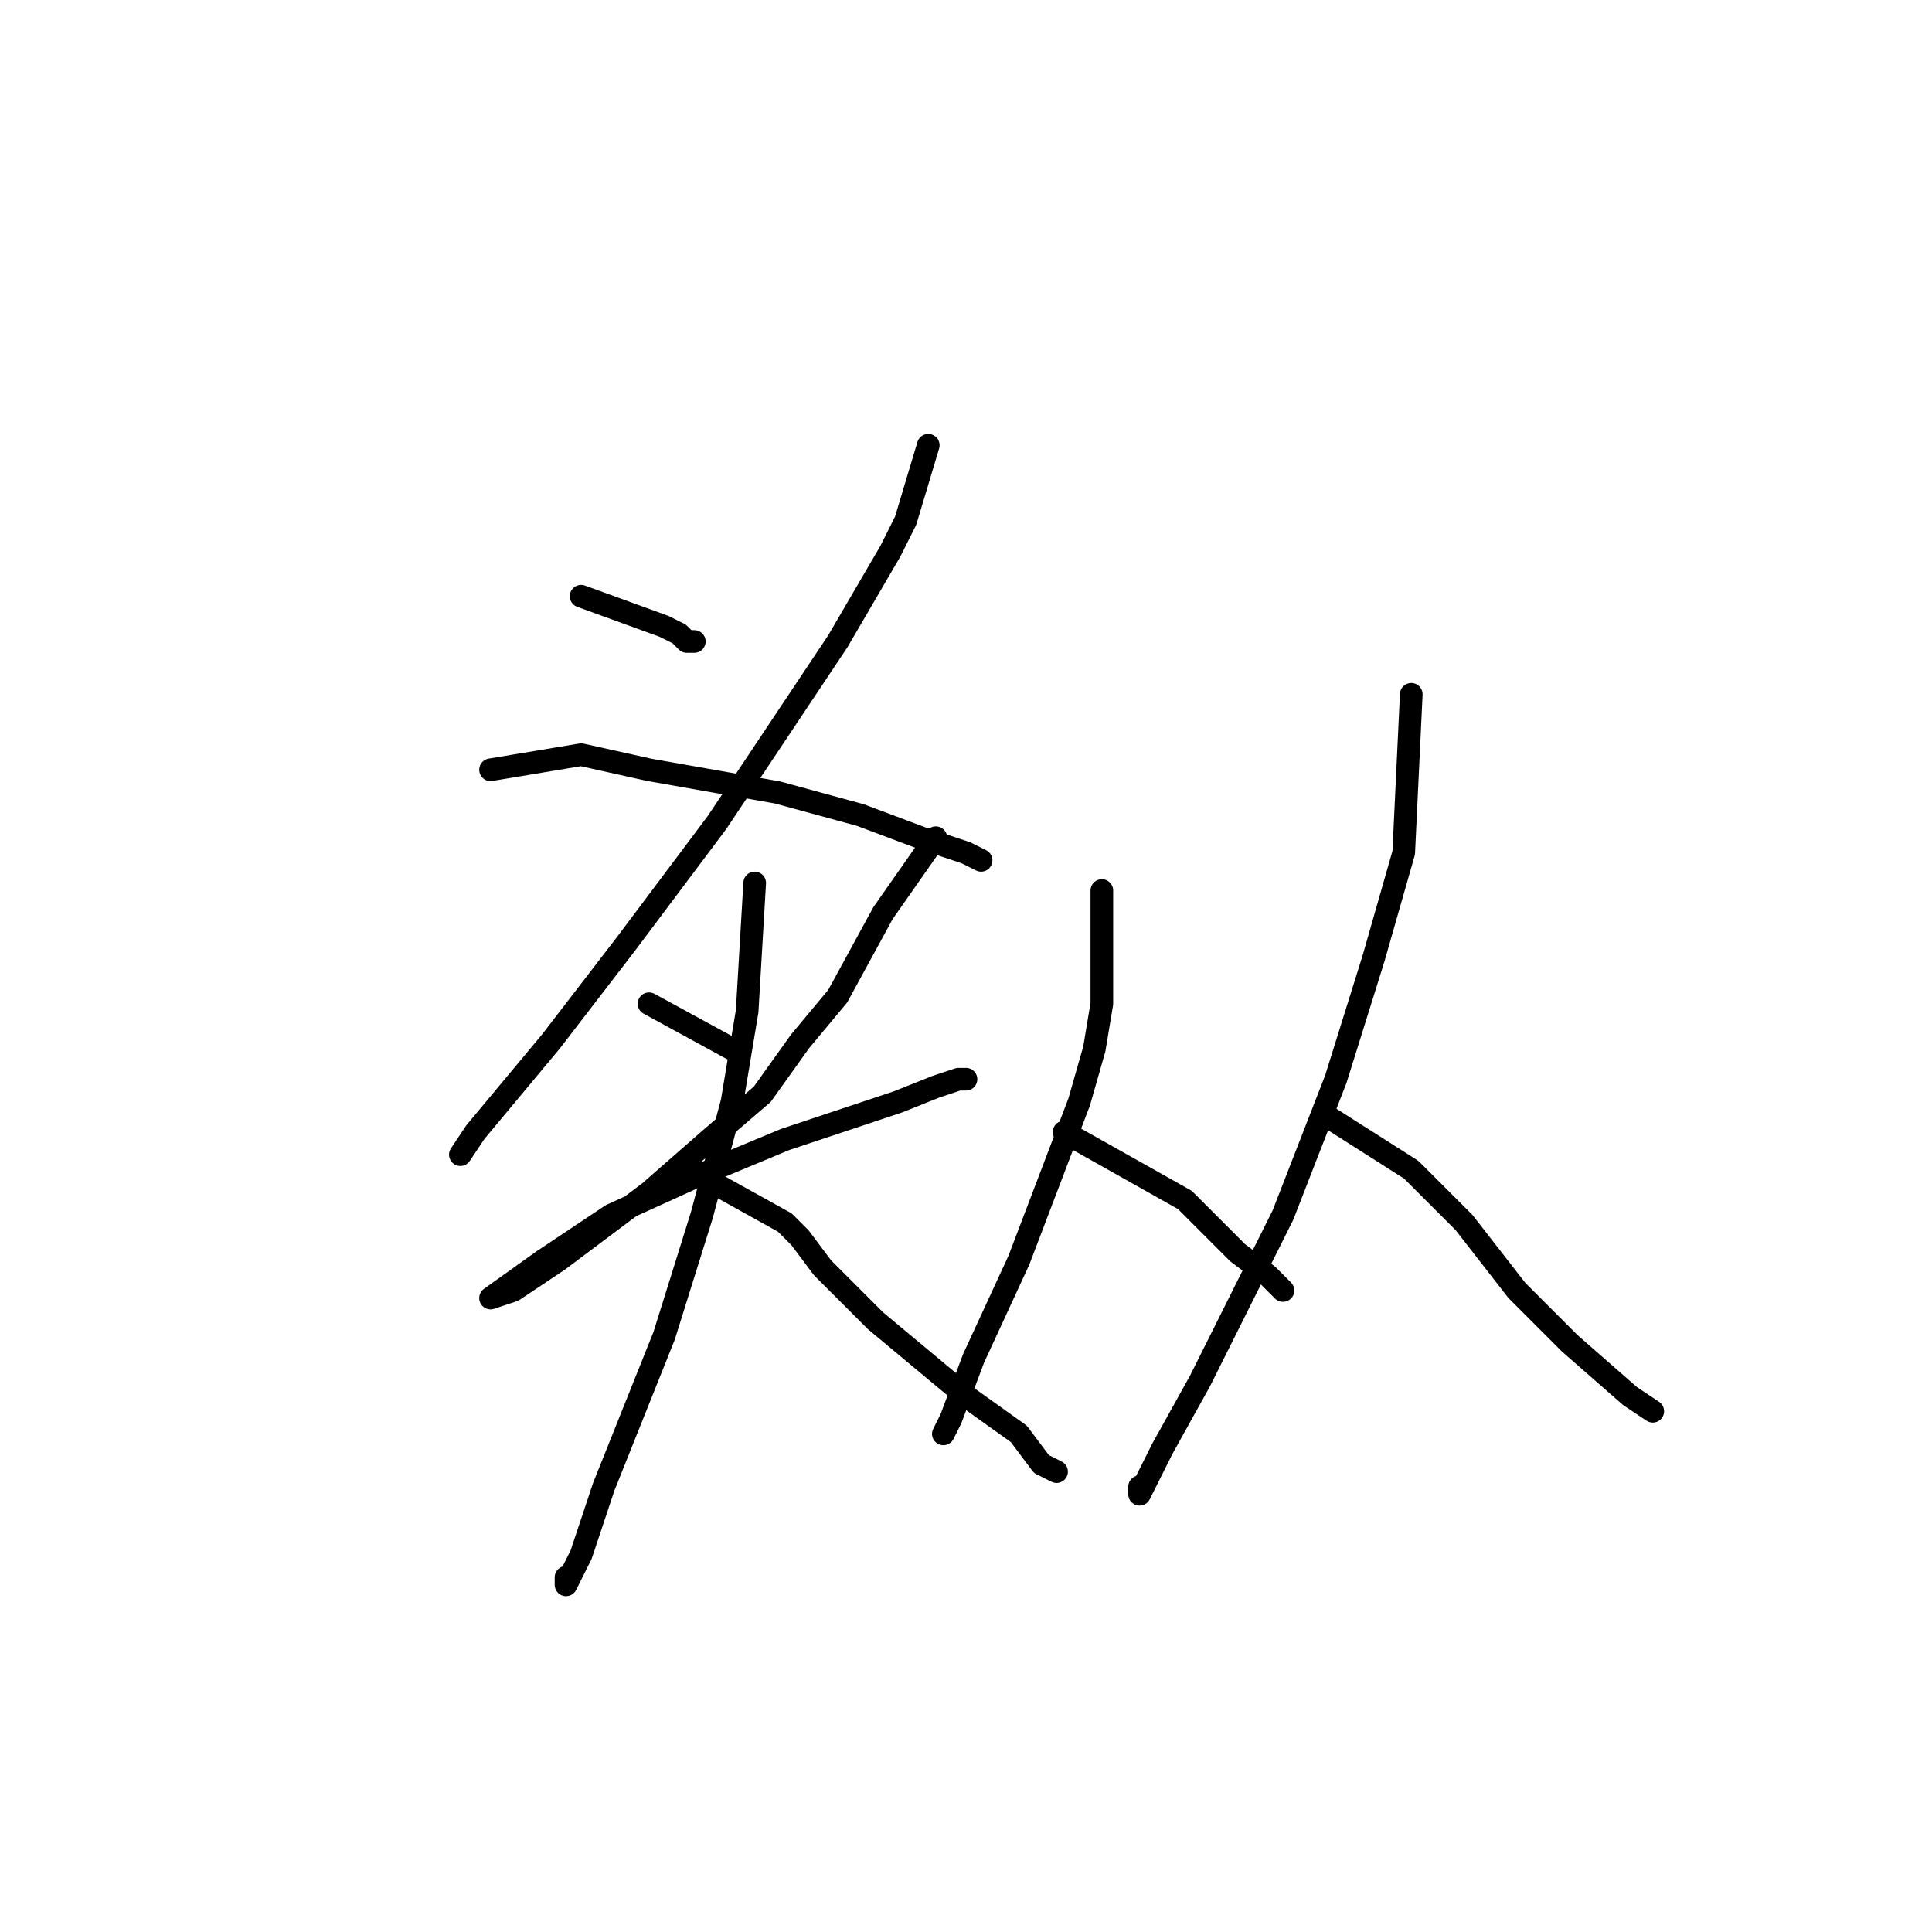 <?xml version="1.0" standalone="no"?>
    <svg width="256" height="256" xmlns="http://www.w3.org/2000/svg" version="1.1">
    <polyline stroke="black" stroke-width="3" stroke-linecap="round" fill="transparent" stroke-linejoin="round" points="77 79 88 83 90 84 91 85 92 85 92 85 " />
        <polyline stroke="black" stroke-width="3" stroke-linecap="round" fill="transparent" stroke-linejoin="round" points="123 59 120 69 118 73 111 85 95 109 83 125 73 138 63 150 61 153 61 153 " />
        <polyline stroke="black" stroke-width="3" stroke-linecap="round" fill="transparent" stroke-linejoin="round" points="65 102 77 100 86 102 103 105 114 108 122 111 128 113 130 114 130 114 " />
        <polyline stroke="black" stroke-width="3" stroke-linecap="round" fill="transparent" stroke-linejoin="round" points="86 133 97 139 98 139 98 139 " />
        <polyline stroke="black" stroke-width="3" stroke-linecap="round" fill="transparent" stroke-linejoin="round" points="124 111 117 121 111 132 106 138 101 145 94 151 86 158 74 167 68 171 65 172 72 167 81 161 92 156 104 151 119 146 124 144 127 143 128 143 127 143 127 143 " />
        <polyline stroke="black" stroke-width="3" stroke-linecap="round" fill="transparent" stroke-linejoin="round" points="100 117 99 134 97 146 93 161 88 177 80 197 77 206 75 210 75 209 75 209 " />
        <polyline stroke="black" stroke-width="3" stroke-linecap="round" fill="transparent" stroke-linejoin="round" points="95 157 104 162 106 164 109 168 116 175 128 185 135 190 138 194 140 195 140 195 " />
        <polyline stroke="black" stroke-width="3" stroke-linecap="round" fill="transparent" stroke-linejoin="round" points="146 118 146 133 145 139 143 146 135 167 129 180 126 188 125 190 125 190 " />
        <polyline stroke="black" stroke-width="3" stroke-linecap="round" fill="transparent" stroke-linejoin="round" points="141 150 157 159 164 166 168 169 170 171 170 171 " />
        <polyline stroke="black" stroke-width="3" stroke-linecap="round" fill="transparent" stroke-linejoin="round" points="187 92 186 113 182 127 177 143 170 161 159 183 154 192 151 198 151 197 151 197 " />
        <polyline stroke="black" stroke-width="3" stroke-linecap="round" fill="transparent" stroke-linejoin="round" points="176 148 187 155 194 162 201 171 208 178 216 185 219 187 219 187 " />
        </svg>
